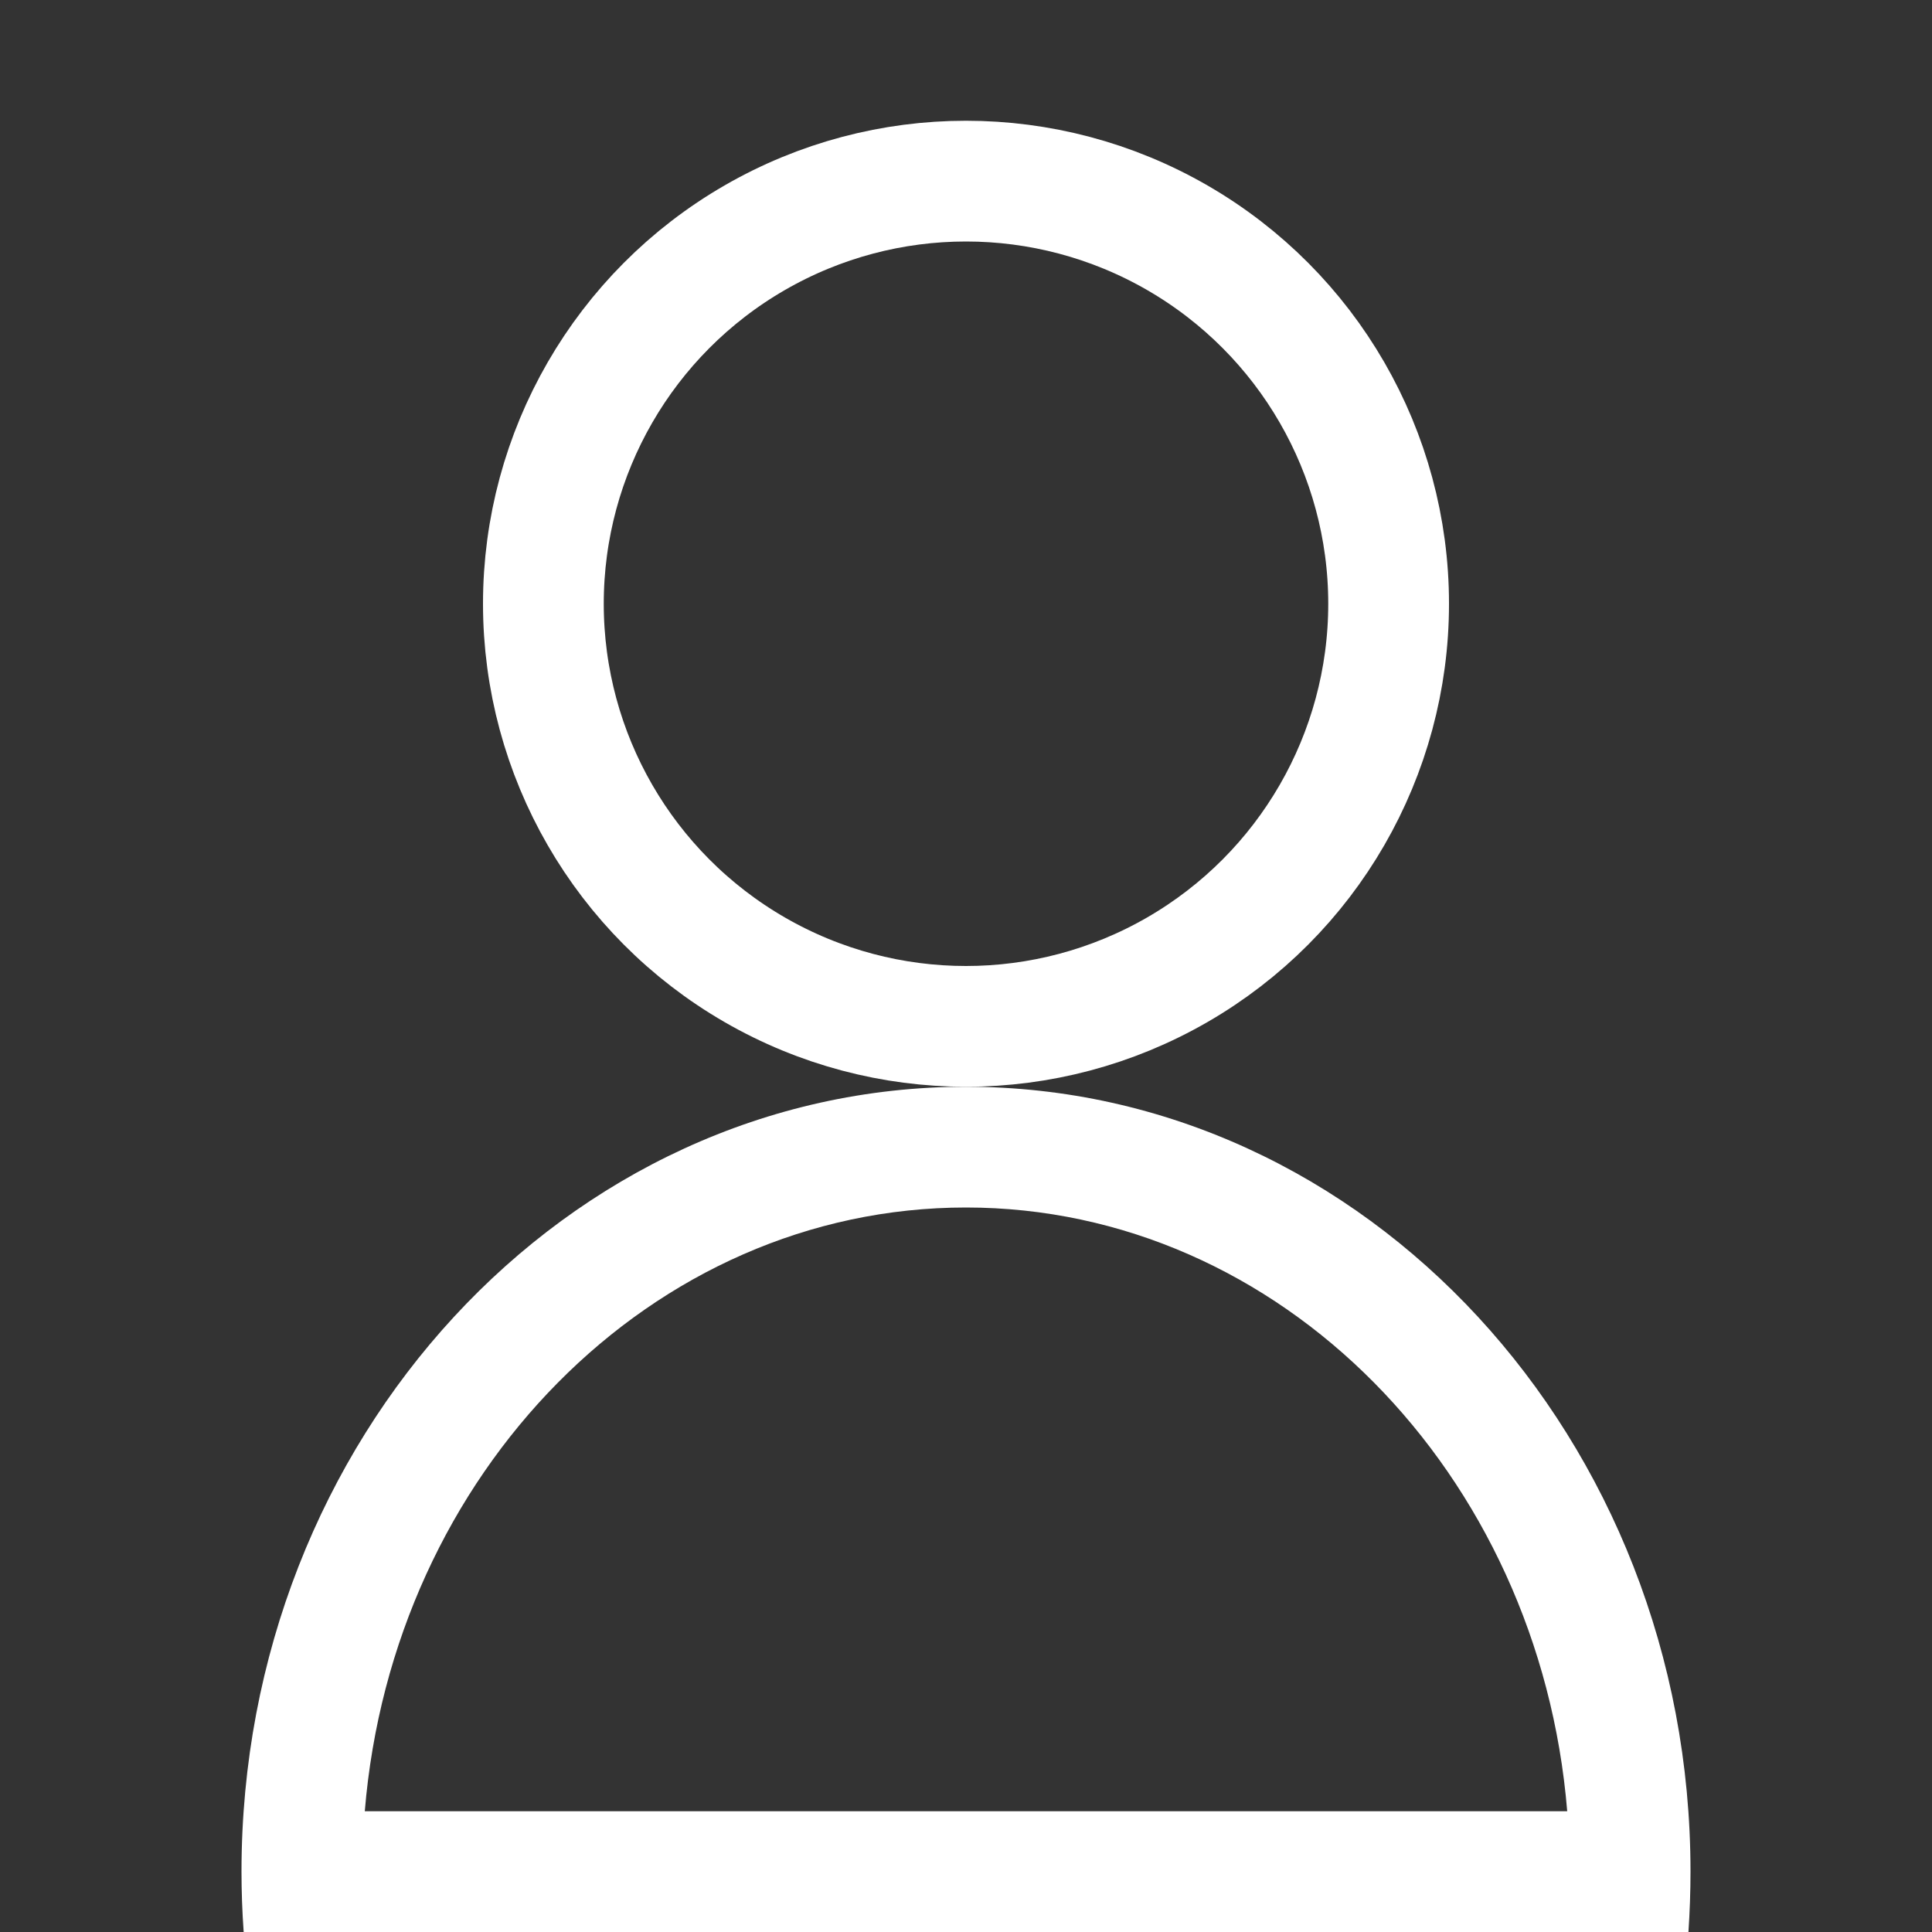 <svg xmlns="http://www.w3.org/2000/svg" xmlns:xlink="http://www.w3.org/1999/xlink" width="16" height="16" viewBox="0 0 16 16"><rect x="0" y="0" width="16" height="16" fill="#333333" stroke="none"/><defs><style>.a{fill:#fff;stroke:#707070;}.b{clip-path:url(#a);}.c,.d,.f{fill:none;}.c{stroke:#fff;}.e,.g{stroke:none;}.g{fill:#fff;}</style><clipPath id="a"><rect class="a" width="16" height="16" transform="translate(1282 18)"/></clipPath></defs><g class="b" transform="translate(-1282 -18)"><g class="c" transform="translate(1286 19)"><circle class="e" cx="4" cy="4" r="4"/><circle class="f" cx="4" cy="4" r="3.5"/></g><g class="d" transform="translate(1284 27)"><path class="e" d="M11.983,7H.018C.006,6.832,0,6.664,0,6.5A6.272,6.272,0,0,1,6,0a6.273,6.273,0,0,1,6,6.5c0,.166-.006.333-.017.5Z"/><path class="g" d="M 10.979 6 C 10.749 3.201 8.603 1 6 1 C 3.396 1 1.251 3.201 1.021 6 L 10.979 6 M 11.983 7 L 0.018 7 C 0.006 6.832 -8.881784197001252e-16 6.664 -8.881784197001252e-16 6.5 C -8.881784197001252e-16 2.916 2.691 -4.440892098500626e-16 6 -4.440892098500626e-16 C 9.308 -4.440892098500626e-16 12 2.916 12 6.5 C 12 6.666 11.994 6.834 11.983 6.999 L 11.983 7 Z"/></g></g></svg>